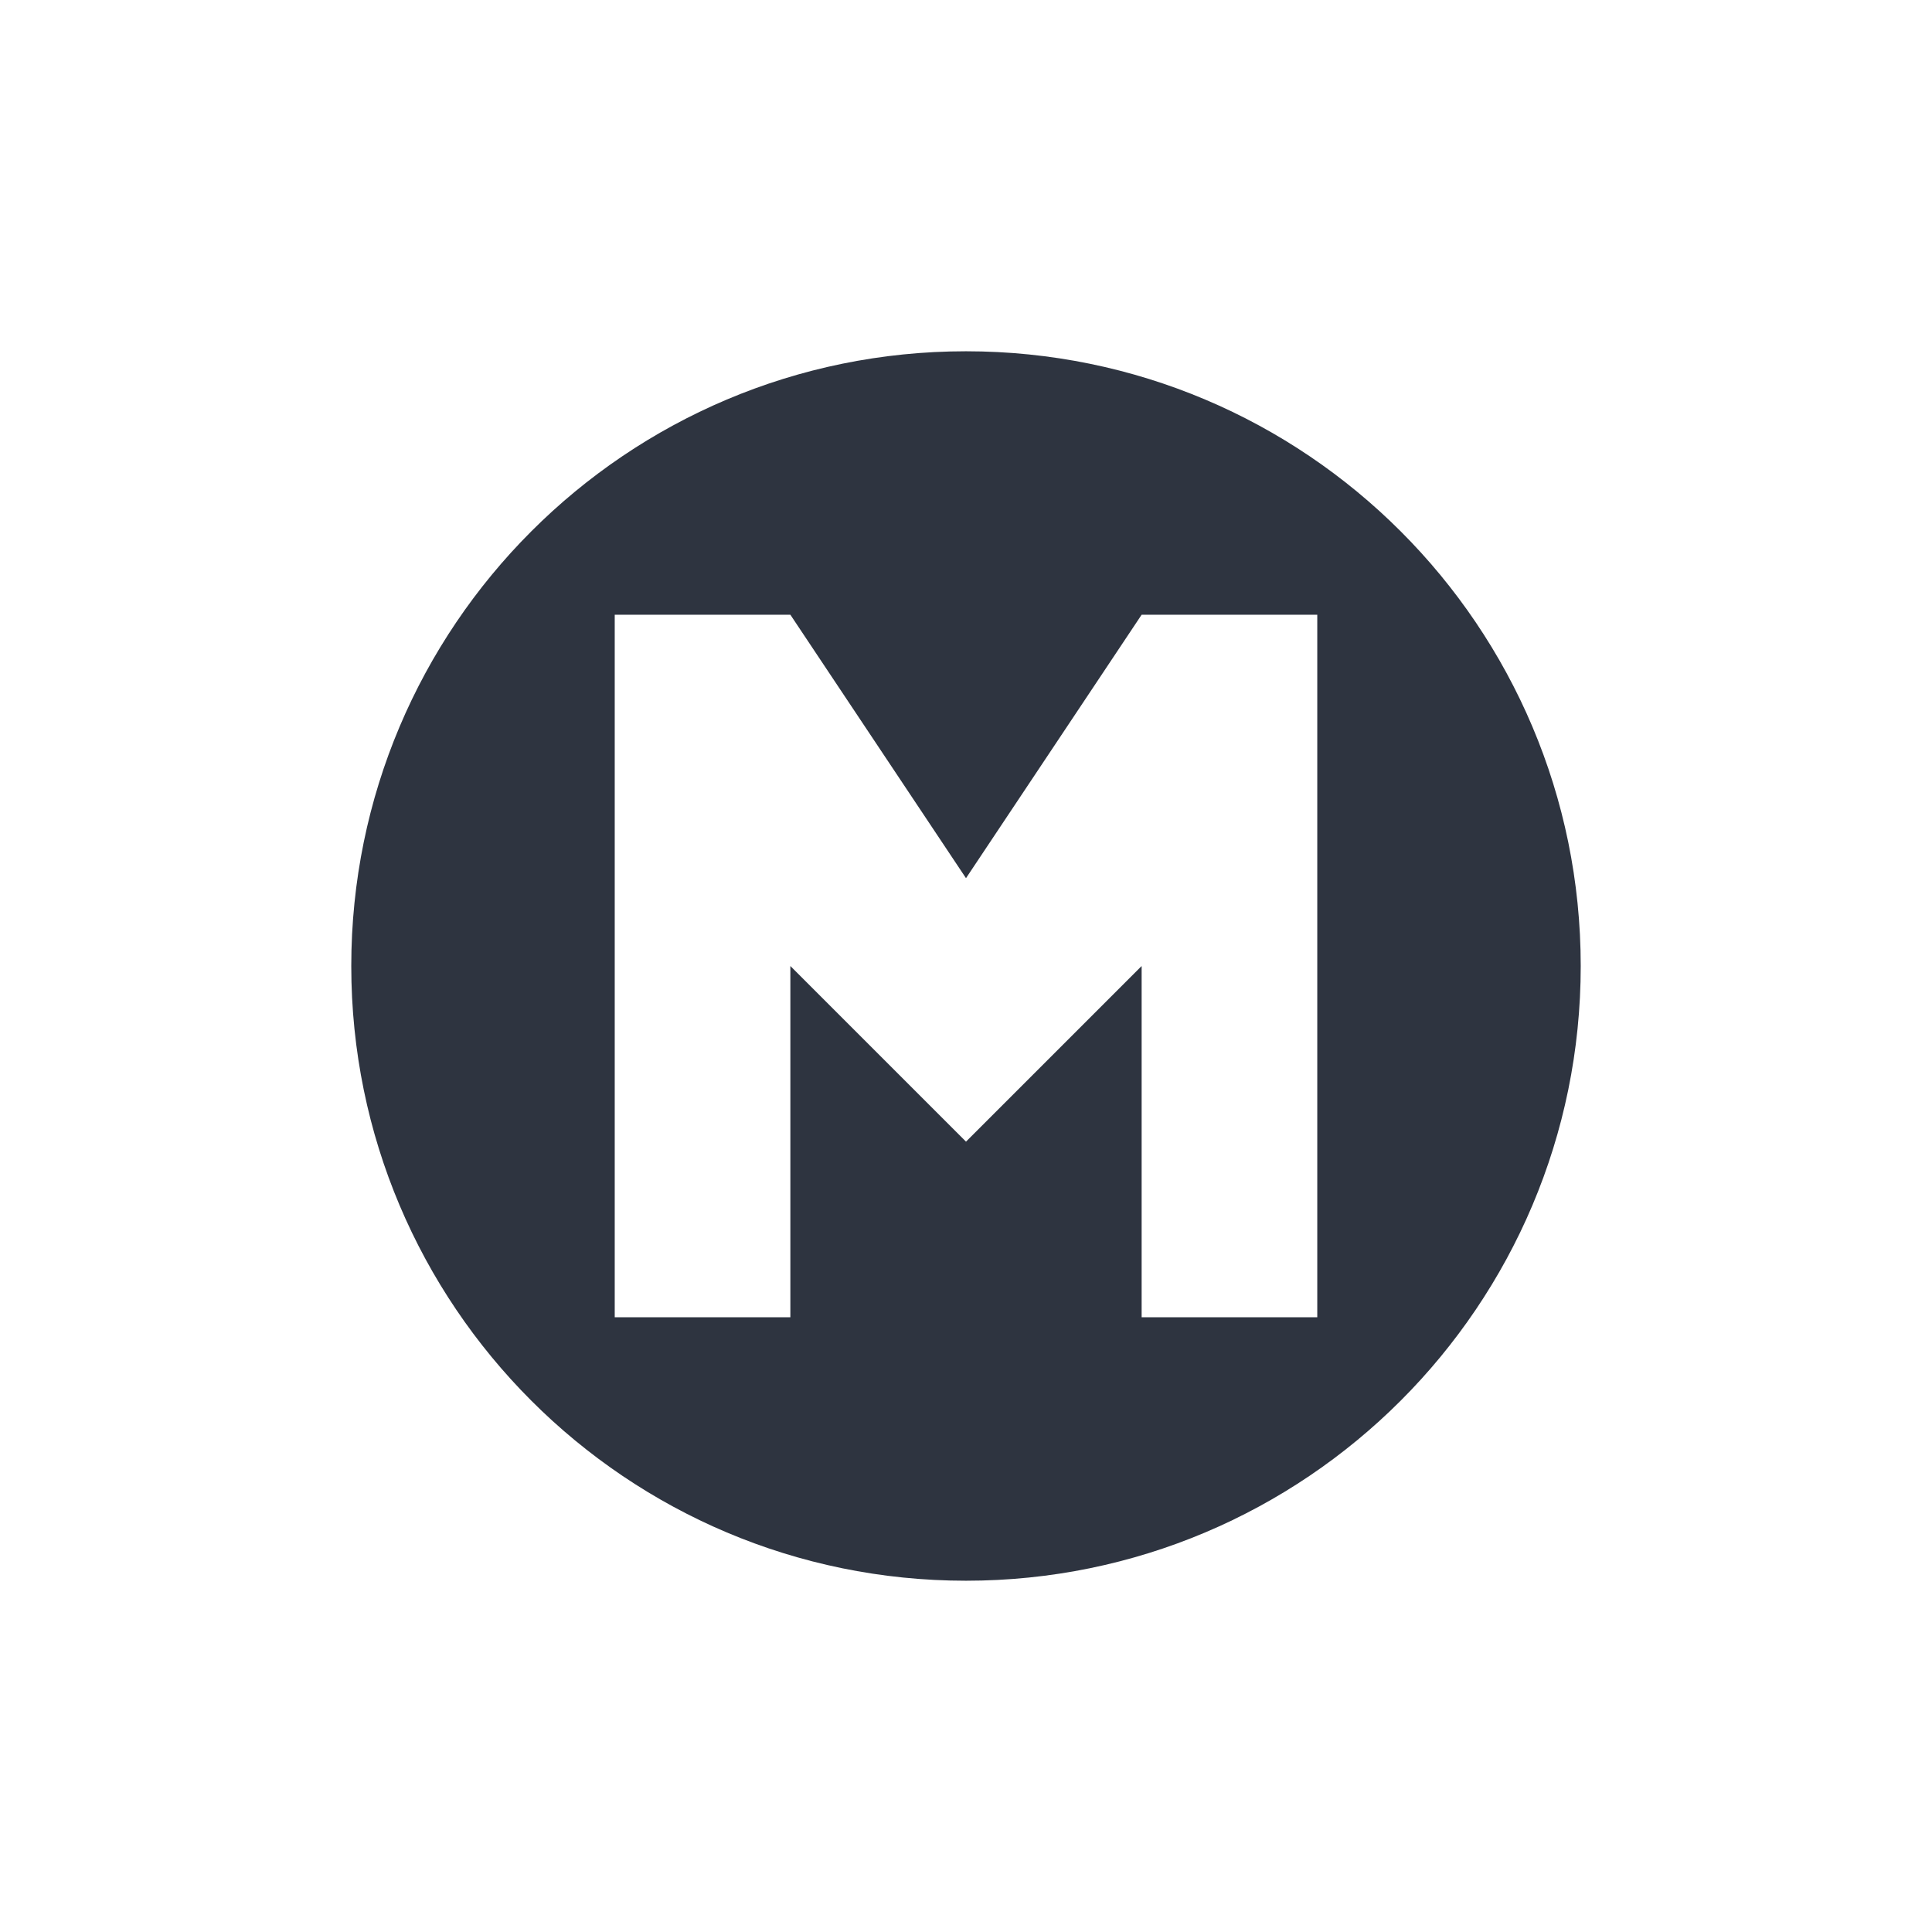 <svg width="22" height="22" version="1.1" xmlns="http://www.w3.org/2000/svg">
 <defs>
  <style id="current-color-scheme" type="text/css">.ColorScheme-Text { color:#2e3440; } .ColorScheme-Highlight { color:#5294e2; }</style>
 </defs>
 <path class="ColorScheme-Text" d="m11 4c-3.866 0-7 3.134-7 7s3.134 7 7 7 7-3.134 7-7-3.134-7-7-7zm-4 3h2l2 3 2-3h2v8h-2v-4l-2 2-2-2v4h-2z" fill="currentColor"/>
</svg>
